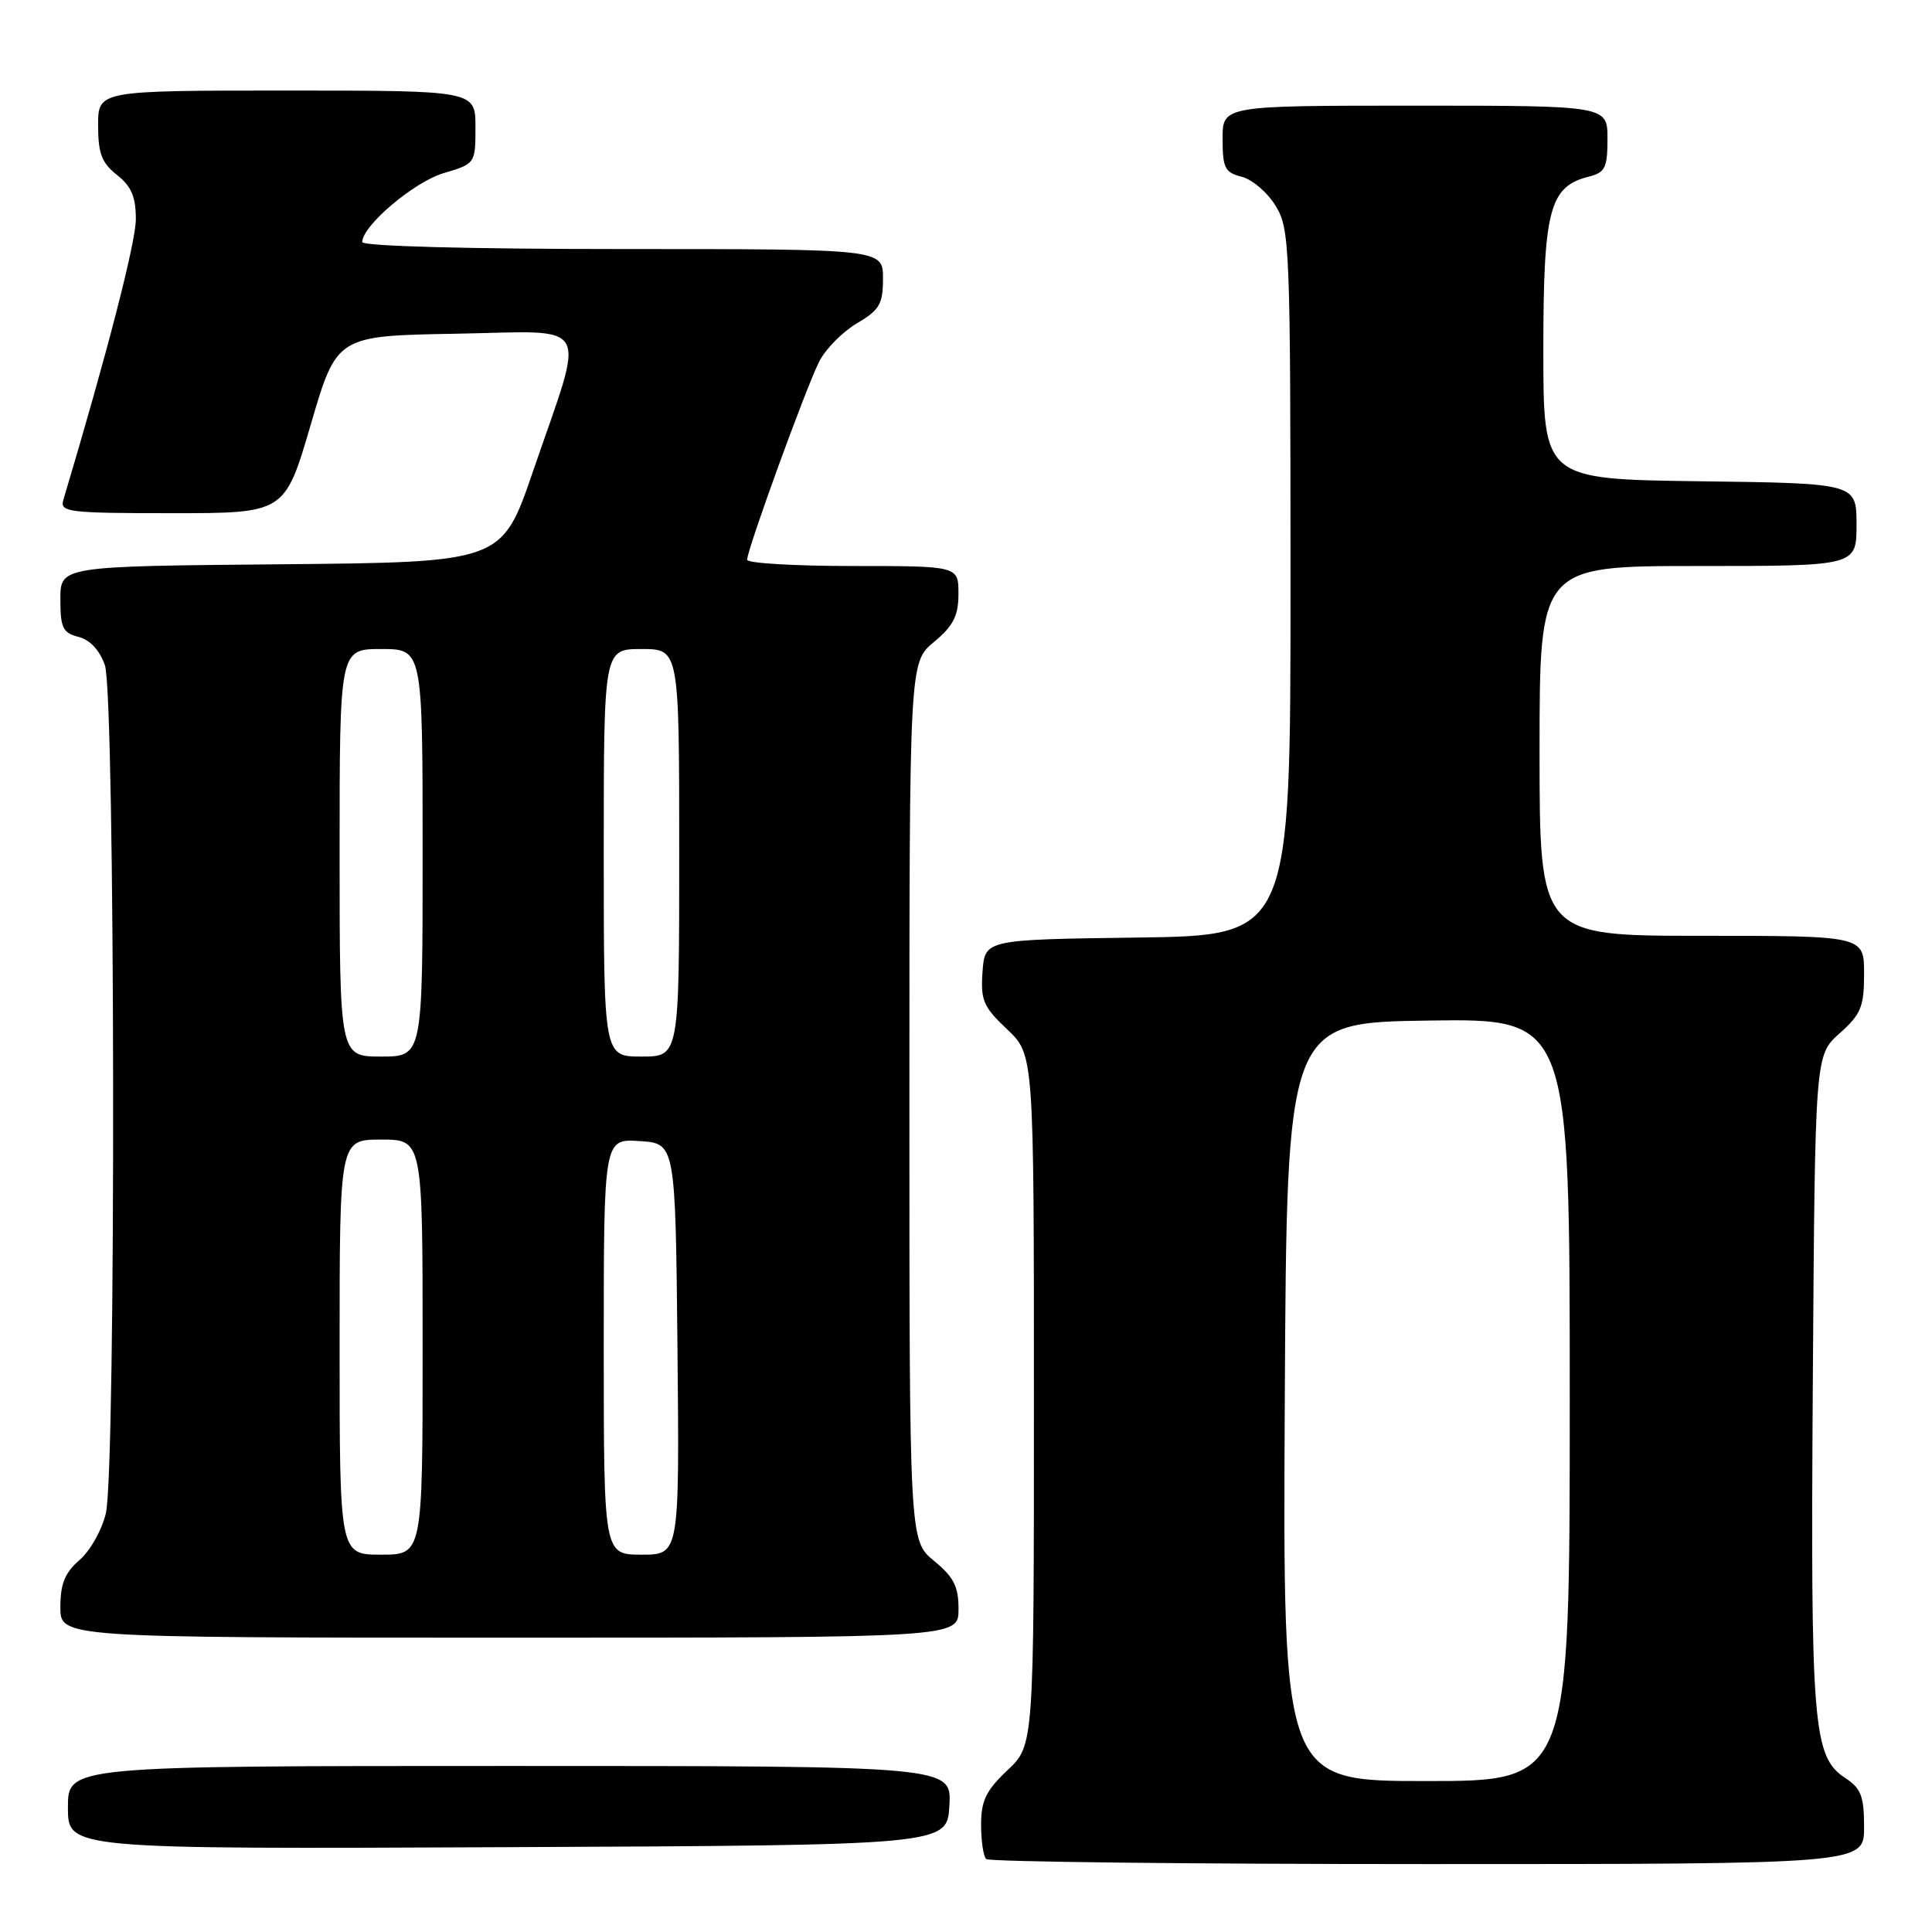 <?xml version="1.0" encoding="UTF-8" standalone="no"?>
<!DOCTYPE svg PUBLIC "-//W3C//DTD SVG 1.1//EN" "http://www.w3.org/Graphics/SVG/1.1/DTD/svg11.dtd" >
<svg xmlns="http://www.w3.org/2000/svg" xmlns:xlink="http://www.w3.org/1999/xlink" version="1.1" viewBox="0 0 256 256">
 <g >
 <path fill="currentColor"
d=" M 247.00 242.12 C 247.00 238.03 246.60 236.97 244.54 235.62 C 240.22 232.78 239.90 228.93 240.21 182.91 C 240.50 139.83 240.50 139.83 243.75 136.93 C 246.60 134.39 247.00 133.41 247.00 129.01 C 247.00 124.00 247.00 124.00 225.50 124.00 C 204.00 124.00 204.00 124.00 204.00 99.50 C 204.00 75.00 204.00 75.00 225.00 75.00 C 246.00 75.00 246.00 75.00 246.00 69.52 C 246.00 64.04 246.00 64.04 225.25 63.77 C 204.50 63.50 204.50 63.50 204.50 46.45 C 204.50 27.79 205.30 24.72 210.51 23.41 C 212.69 22.86 213.00 22.24 213.00 18.39 C 213.00 14.00 213.00 14.00 187.50 14.00 C 162.00 14.00 162.00 14.00 162.00 18.39 C 162.00 22.26 162.30 22.86 164.53 23.42 C 165.92 23.77 167.95 25.50 169.03 27.28 C 170.91 30.36 170.99 32.54 171.00 77.23 C 171.00 123.96 171.00 123.96 150.75 124.23 C 130.50 124.50 130.50 124.50 130.19 128.76 C 129.92 132.54 130.29 133.41 133.44 136.38 C 137.00 139.74 137.00 139.74 137.00 185.50 C 137.00 231.26 137.00 231.26 133.50 234.56 C 130.66 237.24 130.00 238.60 130.00 241.77 C 130.00 243.91 130.30 245.97 130.67 246.33 C 131.03 246.70 157.36 247.00 189.17 247.00 C 247.00 247.00 247.00 247.00 247.00 242.12 Z  M 125.80 239.25 C 126.10 234.00 126.10 234.00 67.55 234.00 C 9.00 234.00 9.00 234.00 9.00 239.51 C 9.00 245.02 9.00 245.02 67.25 244.76 C 125.50 244.50 125.50 244.50 125.80 239.25 Z  M 127.01 213.25 C 127.02 210.23 126.39 208.98 123.76 206.82 C 120.50 204.14 120.50 204.14 120.50 145.96 C 120.50 87.78 120.50 87.78 123.75 85.07 C 126.34 82.91 127.00 81.60 127.00 78.68 C 127.00 75.00 127.00 75.00 113.00 75.00 C 105.30 75.00 99.00 74.63 99.00 74.17 C 99.00 72.80 106.89 51.12 108.57 47.87 C 109.42 46.21 111.67 43.95 113.56 42.83 C 116.55 41.07 117.00 40.29 117.00 36.90 C 117.00 33.00 117.00 33.00 82.50 33.00 C 61.93 33.00 48.00 32.62 48.00 32.07 C 48.00 29.92 54.83 24.13 58.76 22.95 C 62.99 21.69 63.00 21.67 63.00 16.84 C 63.00 12.00 63.00 12.00 38.00 12.00 C 13.00 12.00 13.00 12.00 13.00 16.61 C 13.00 20.33 13.48 21.59 15.50 23.18 C 17.40 24.67 18.00 26.08 18.00 29.03 C 18.00 32.11 14.19 46.85 8.39 66.25 C 7.91 67.86 9.04 68.00 22.80 68.00 C 37.74 68.00 37.74 68.00 41.18 56.25 C 44.62 44.50 44.62 44.50 60.39 44.22 C 78.71 43.90 77.64 42.00 70.62 62.47 C 66.50 74.50 66.50 74.50 37.25 74.77 C 8.00 75.03 8.00 75.03 8.00 79.41 C 8.00 83.19 8.32 83.86 10.40 84.39 C 11.92 84.77 13.20 86.15 13.90 88.14 C 15.27 92.08 15.39 194.60 14.03 200.50 C 13.52 202.70 11.96 205.49 10.55 206.70 C 8.60 208.39 8.00 209.85 8.00 212.95 C 8.00 217.00 8.00 217.00 67.50 217.00 C 127.00 217.00 127.00 217.00 127.01 213.25 Z  M 170.24 185.75 C 170.50 135.50 170.50 135.50 189.25 135.23 C 208.00 134.96 208.00 134.96 208.00 185.48 C 208.00 236.00 208.00 236.00 188.99 236.00 C 169.98 236.00 169.98 236.00 170.24 185.75 Z  M 45.00 178.50 C 45.00 151.00 45.00 151.00 50.50 151.00 C 56.00 151.00 56.00 151.00 56.00 178.50 C 56.00 206.00 56.00 206.00 50.50 206.00 C 45.00 206.00 45.00 206.00 45.00 178.50 Z  M 80.00 178.45 C 80.00 150.89 80.00 150.89 84.75 151.20 C 89.50 151.50 89.50 151.50 89.77 178.75 C 90.03 206.00 90.03 206.00 85.02 206.00 C 80.00 206.00 80.00 206.00 80.00 178.45 Z  M 45.00 113.00 C 45.00 86.00 45.00 86.00 50.50 86.00 C 56.00 86.00 56.00 86.00 56.00 113.00 C 56.00 140.00 56.00 140.00 50.50 140.00 C 45.00 140.00 45.00 140.00 45.00 113.00 Z  M 80.00 113.00 C 80.00 86.00 80.00 86.00 85.00 86.00 C 90.00 86.00 90.00 86.00 90.00 113.00 C 90.00 140.00 90.00 140.00 85.00 140.00 C 80.00 140.00 80.00 140.00 80.00 113.00 Z "/>
</g>
</svg>
